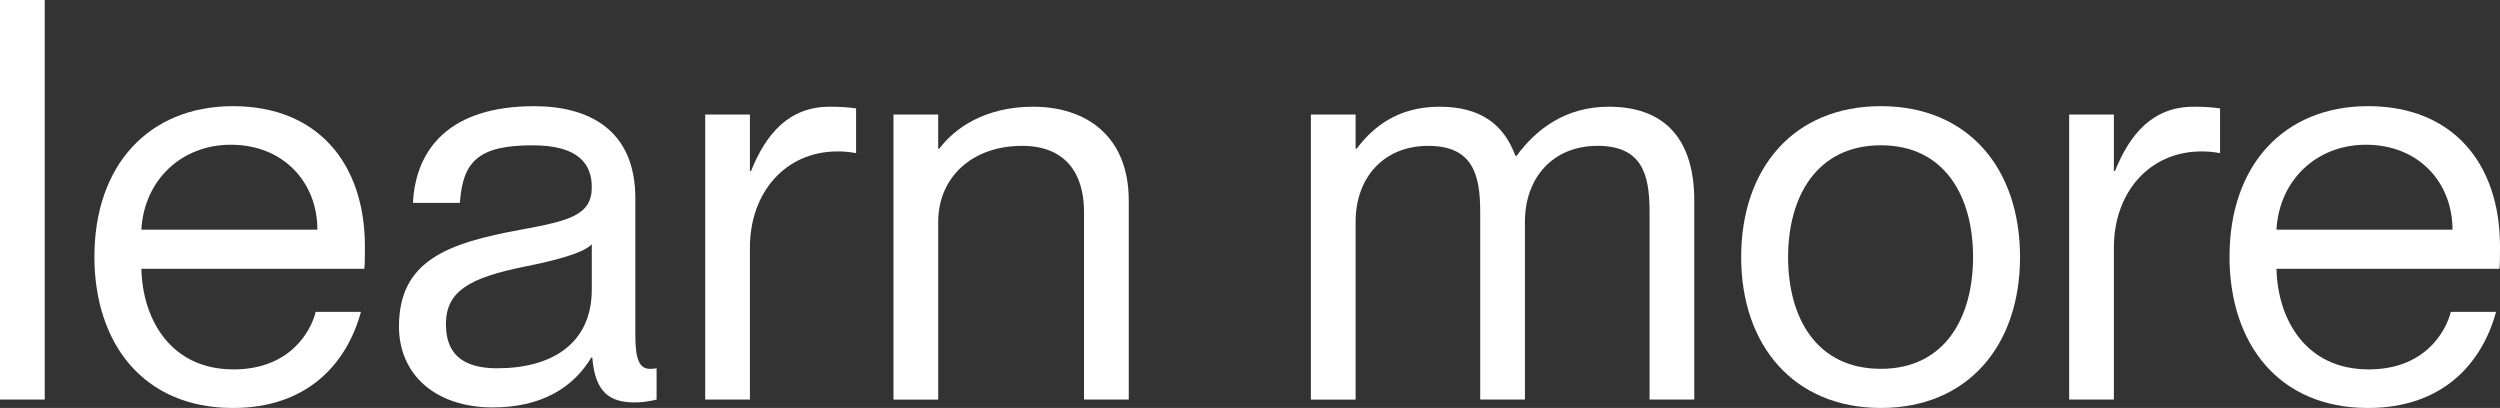 <?xml version="1.0" encoding="UTF-8"?>
<svg id="Layer_2" data-name="Layer 2" xmlns="http://www.w3.org/2000/svg" viewBox="0 0 998.91 163">
  <rect x="0" y="0" width="998.91" height="163" fill="#333333" stroke="none"/>
  <g id="Layer_1-2" data-name="Layer 1">
    <g>
      <path d="m0,0h17.87v159.65H0V0Z" fill="#fff"/>
      <path d="m37.73,102.49c0-36.39,21.66-60.07,55.38-60.07s52.69,22.78,52.69,56.05c0,3.35,0,7.15-.22,8.93H56.49c.45,20.1,11.61,40.2,36.84,40.2,22.33,0,30.81-14.96,32.82-23h18.08c-5.81,21.21-21.88,38.41-51.13,38.41-35.95,0-55.38-25.9-55.38-60.51Zm89.09-10.72c0-18.76-13.4-33.94-34.61-33.94-19.65,0-34.61,14.07-35.73,33.94h70.34Z" fill="#fff"/>
      <path d="m159.42,130.41c0-26.13,19.2-33.27,48.68-38.63,19.42-3.57,28.36-5.81,28.36-16.97,0-8.94-4.91-16.75-23.67-16.75-21.66,0-27.91,6.47-29.03,23h-18.76c1.12-21.88,14.96-38.63,48.45-38.63,21.21,0,40.41,8.93,40.41,36.84v54.71c0,8.93,1.34,13.4,5.81,13.4.67,0,1.34,0,2.68-.22v12.51c-2.9.67-5.58,1.12-8.71,1.12-9.83,0-15.85-3.8-16.97-17.87h-.45c-7.37,12.28-20.32,19.87-39.3,19.87-23,0-37.51-13.17-37.51-32.37Zm39.3,16.74c21.44,0,37.74-9.6,37.74-31.48v-18.08c-3.35,3.57-14.51,6.47-26.8,8.93-22.1,4.47-31.48,9.83-31.48,23,0,11.17,5.81,17.64,20.54,17.64Z" fill="#fff"/>
      <path d="m299.64,159.65h-17.87V45.77h17.87v22.55h.45c6.03-14.96,15.18-25.68,31.48-25.68,4.24,0,7.37.22,10.49.67v17.86c-2.68-.45-4.69-.67-7.37-.67-20.99,0-35.05,16.52-35.05,38.41v60.73Z" fill="#fff"/>
      <path d="m408.36,58.28c-20.1,0-33.49,12.73-33.49,30.37v71.01h-17.87V45.77h17.87v13.62h.45c6.03-8.04,18.09-16.75,37.51-16.75,20.77,0,38.18,11.39,38.18,37.51v79.49h-17.87v-75.02c0-14.74-6.92-26.35-24.78-26.35Z" fill="#fff"/>
      <path d="m570.68,58.28c-17.87,0-29.03,12.73-29.03,30.37v71.01h-17.87V45.77h17.87v13.62h.45c6.03-8.04,15.85-16.75,33.05-16.75,16.3,0,25.68,6.92,30.37,19.65h.45c7.81-10.72,19.65-19.65,36.84-19.65,23,0,34.16,13.62,34.16,37.51v79.49h-17.86v-75.02c0-14.74-2.9-26.35-20.77-26.35s-29.03,12.73-29.03,30.37v71.01h-17.87v-75.02c0-14.74-2.9-26.35-20.76-26.35Z" fill="#fff"/>
      <path d="m695.71,102.71c0-35.5,20.99-60.29,55.82-60.29s55.6,24.78,55.6,60.29-20.99,60.29-55.6,60.29-55.82-24.78-55.82-60.29Zm55.82,44.66c25.46,0,36.84-20.32,36.84-44.66s-11.39-44.66-36.84-44.66-37.07,20.32-37.07,44.66,11.39,44.66,37.07,44.66Z" fill="#fff"/>
      <path d="m844.63,159.65h-17.87V45.77h17.87v22.55h.45c6.03-14.96,15.19-25.68,31.48-25.68,4.24,0,7.37.22,10.49.67v17.86c-2.68-.45-4.69-.67-7.37-.67-20.99,0-35.05,16.52-35.05,38.41v60.73Z" fill="#fff"/>
      <path d="m890.84,102.49c0-36.39,21.66-60.07,55.38-60.07s52.69,22.78,52.69,56.05c0,3.35,0,7.15-.22,8.93h-89.09c.45,20.1,11.61,40.2,36.84,40.2,22.33,0,30.81-14.96,32.82-23h18.08c-5.81,21.21-21.88,38.41-51.13,38.41-35.95,0-55.38-25.9-55.38-60.51Zm89.09-10.72c0-18.76-13.4-33.94-34.61-33.94-19.65,0-34.61,14.07-35.73,33.94h70.34Z" fill="#fff"/>
    </g>
  </g>
</svg>